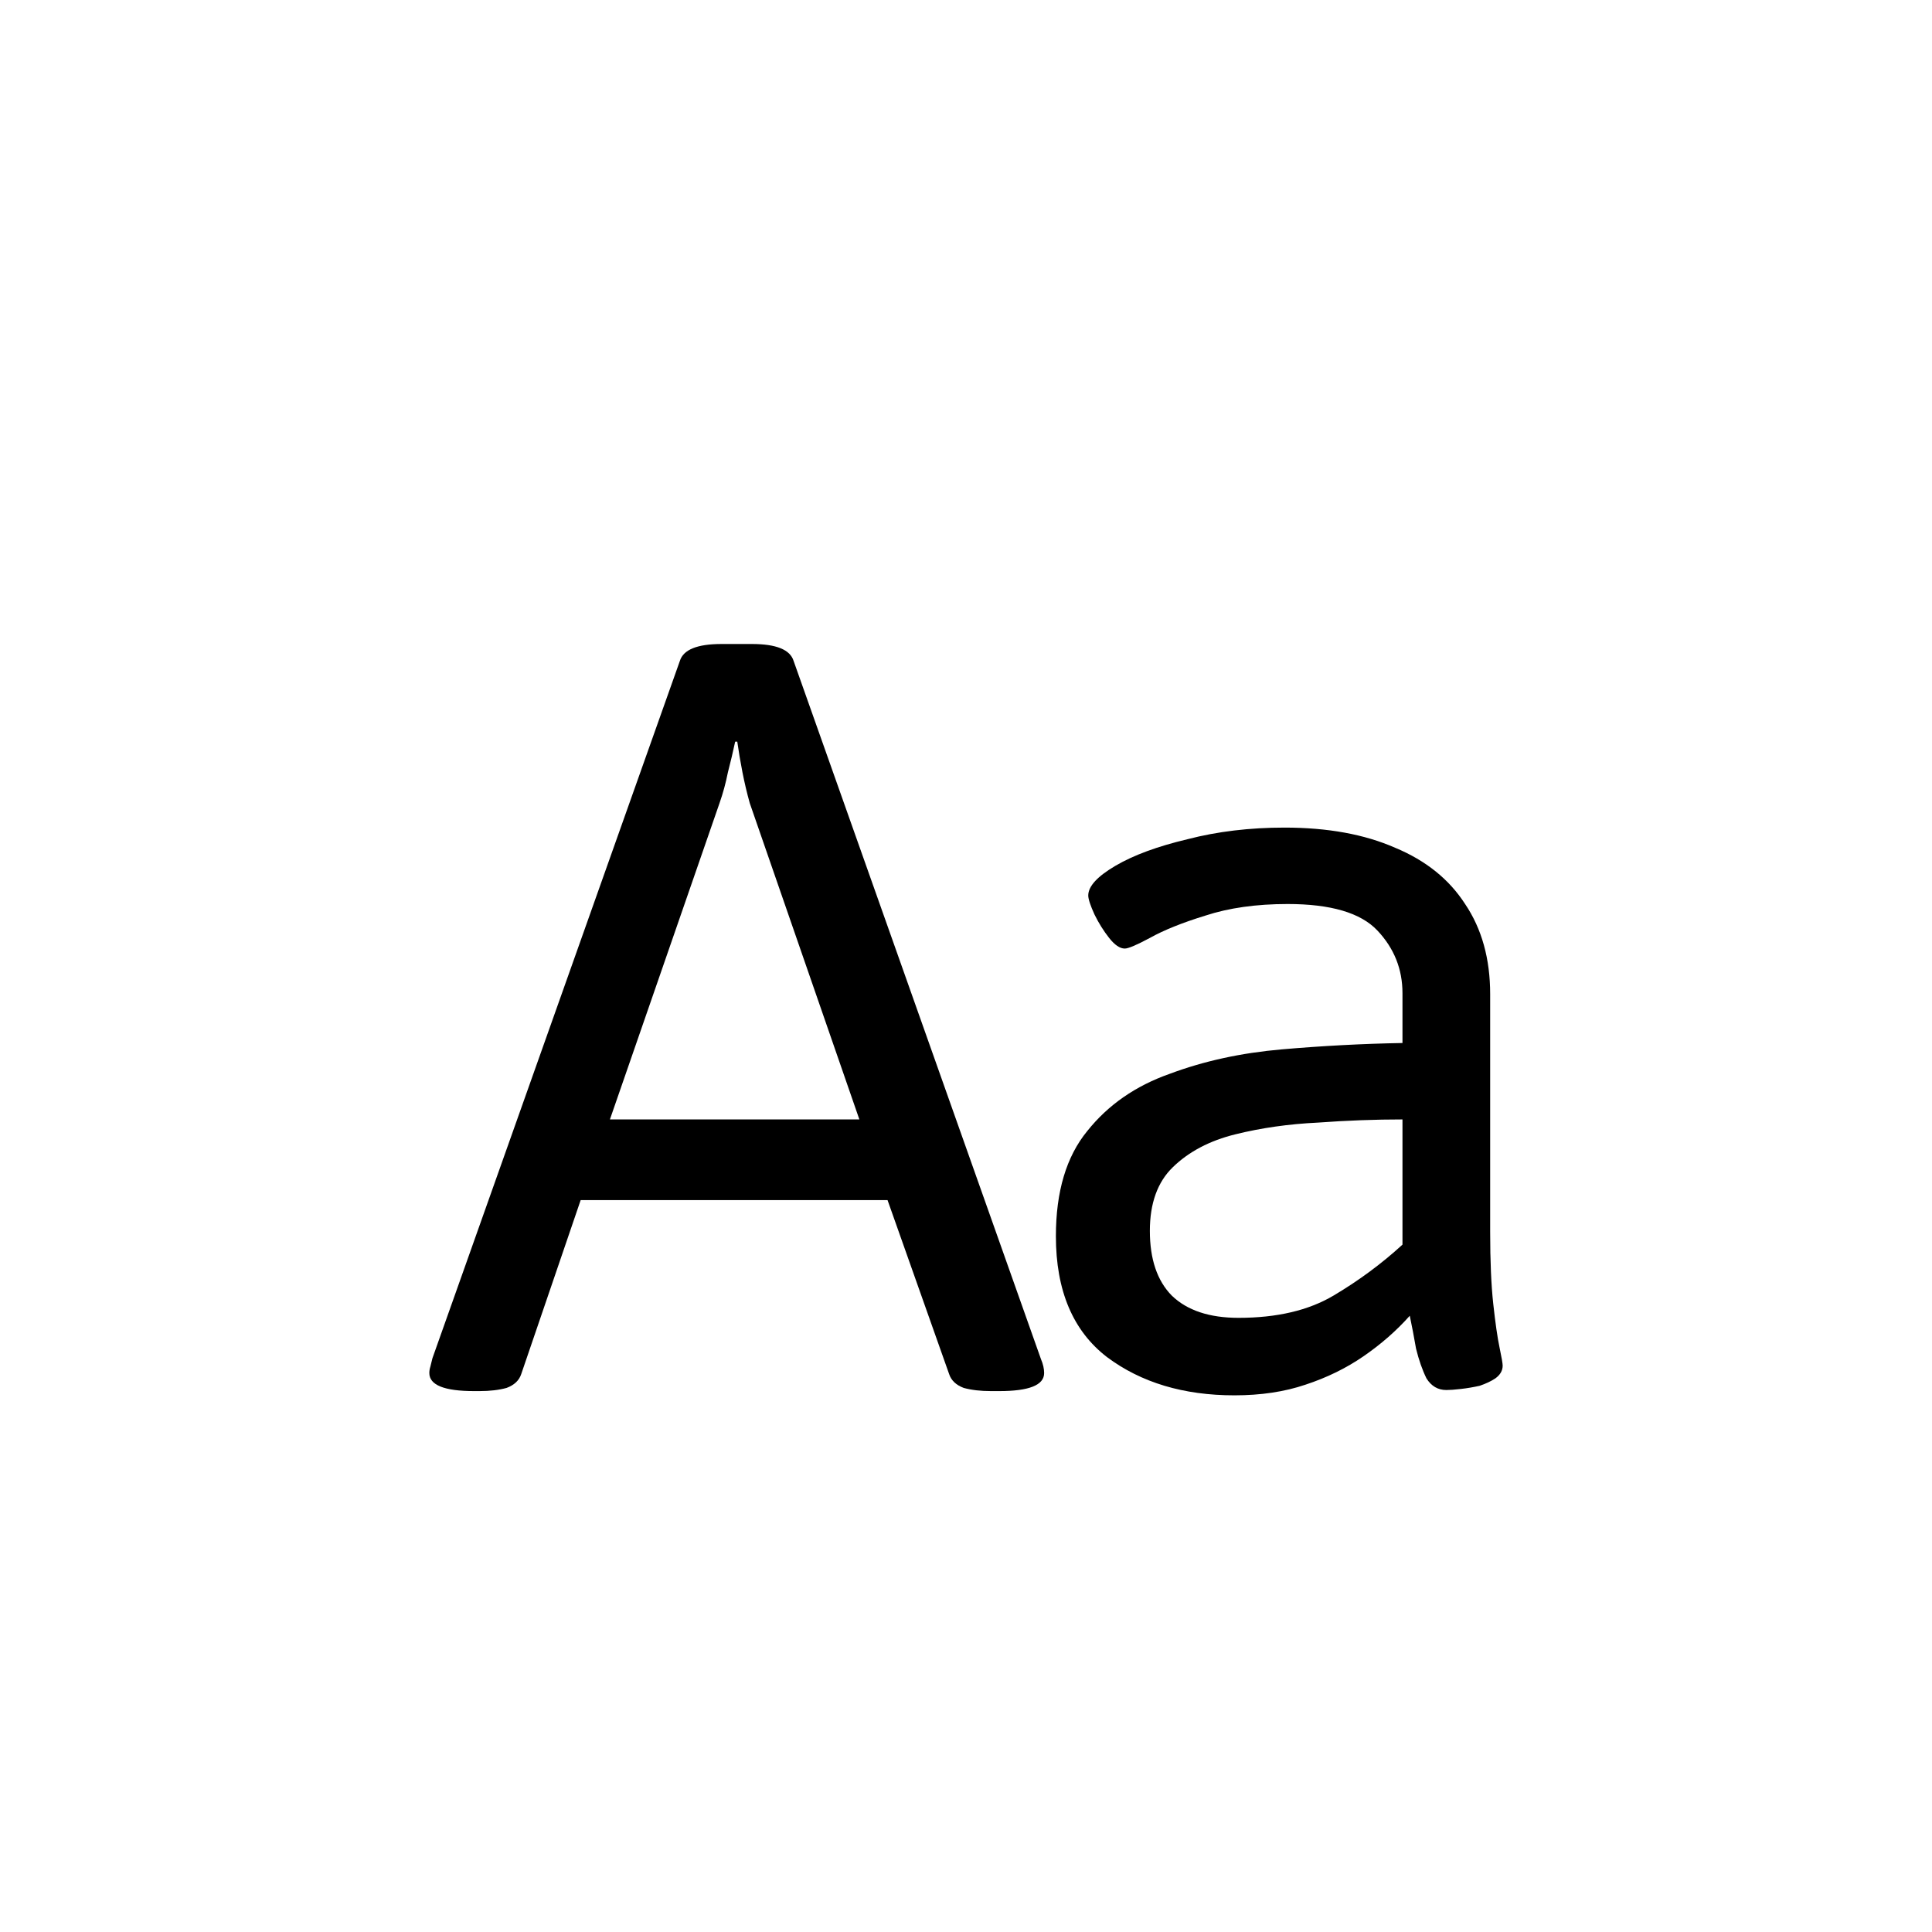 <svg width="36" height="36" viewBox="0 0 36 36" fill="none" xmlns="http://www.w3.org/2000/svg">
<path d="M8.836 25.921C8.279 25.921 8 25.809 8 25.585C8 25.545 8.006 25.506 8.019 25.466C8.032 25.413 8.045 25.361 8.058 25.308L12.668 12.316C12.733 12.105 12.992 12 13.446 12H14.01C14.464 12 14.723 12.105 14.788 12.316L19.398 25.328C19.437 25.42 19.456 25.506 19.456 25.585C19.456 25.809 19.177 25.921 18.62 25.921H18.464C18.27 25.921 18.101 25.901 17.958 25.862C17.816 25.809 17.725 25.723 17.686 25.605L16.538 22.362H10.82L9.712 25.605C9.673 25.723 9.582 25.809 9.439 25.862C9.297 25.901 9.128 25.921 8.934 25.921H8.836ZM11.365 20.859H16.013L13.971 14.966C13.919 14.781 13.874 14.59 13.835 14.393C13.796 14.195 13.764 14.004 13.738 13.819H13.699C13.66 14.004 13.614 14.195 13.563 14.393C13.524 14.59 13.472 14.781 13.407 14.966L11.365 20.859Z" fill="black"/>
<path d="M23.001 26C22.055 26 21.264 25.763 20.628 25.288C19.993 24.8 19.675 24.049 19.675 23.034C19.675 22.203 19.87 21.551 20.259 21.076C20.648 20.588 21.16 20.233 21.796 20.009C22.431 19.771 23.125 19.62 23.877 19.554C24.642 19.488 25.394 19.448 26.133 19.435V18.506C26.133 18.057 25.977 17.669 25.666 17.339C25.355 17.009 24.797 16.845 23.993 16.845C23.41 16.845 22.898 16.917 22.457 17.062C22.029 17.194 21.685 17.332 21.426 17.477C21.18 17.609 21.024 17.675 20.959 17.675C20.868 17.675 20.771 17.609 20.667 17.477C20.564 17.346 20.473 17.201 20.395 17.042C20.317 16.871 20.278 16.752 20.278 16.686C20.278 16.515 20.447 16.331 20.784 16.133C21.121 15.935 21.569 15.77 22.126 15.638C22.684 15.493 23.287 15.421 23.935 15.421C24.739 15.421 25.426 15.546 25.997 15.797C26.567 16.034 27.002 16.383 27.3 16.845C27.611 17.306 27.767 17.866 27.767 18.525V22.955C27.767 23.495 27.786 23.944 27.825 24.299C27.864 24.655 27.903 24.926 27.942 25.11C27.981 25.295 28 25.407 28 25.446C28 25.539 27.955 25.618 27.864 25.684C27.786 25.736 27.689 25.782 27.572 25.822C27.455 25.848 27.339 25.868 27.222 25.881C27.105 25.895 27.015 25.901 26.95 25.901C26.794 25.901 26.671 25.829 26.58 25.684C26.502 25.525 26.438 25.341 26.386 25.13C26.347 24.906 26.308 24.701 26.269 24.517C26.023 24.794 25.737 25.044 25.413 25.268C25.089 25.492 24.726 25.67 24.324 25.802C23.935 25.934 23.494 26 23.001 26ZM23.079 24.556C23.792 24.556 24.382 24.418 24.849 24.141C25.316 23.864 25.744 23.548 26.133 23.192V20.859C25.627 20.859 25.102 20.878 24.557 20.918C24.013 20.944 23.501 21.017 23.021 21.136C22.541 21.254 22.152 21.459 21.854 21.749C21.569 22.025 21.426 22.421 21.426 22.935C21.426 23.462 21.562 23.864 21.834 24.141C22.12 24.418 22.535 24.556 23.079 24.556Z" fill="black"/>
</svg>
